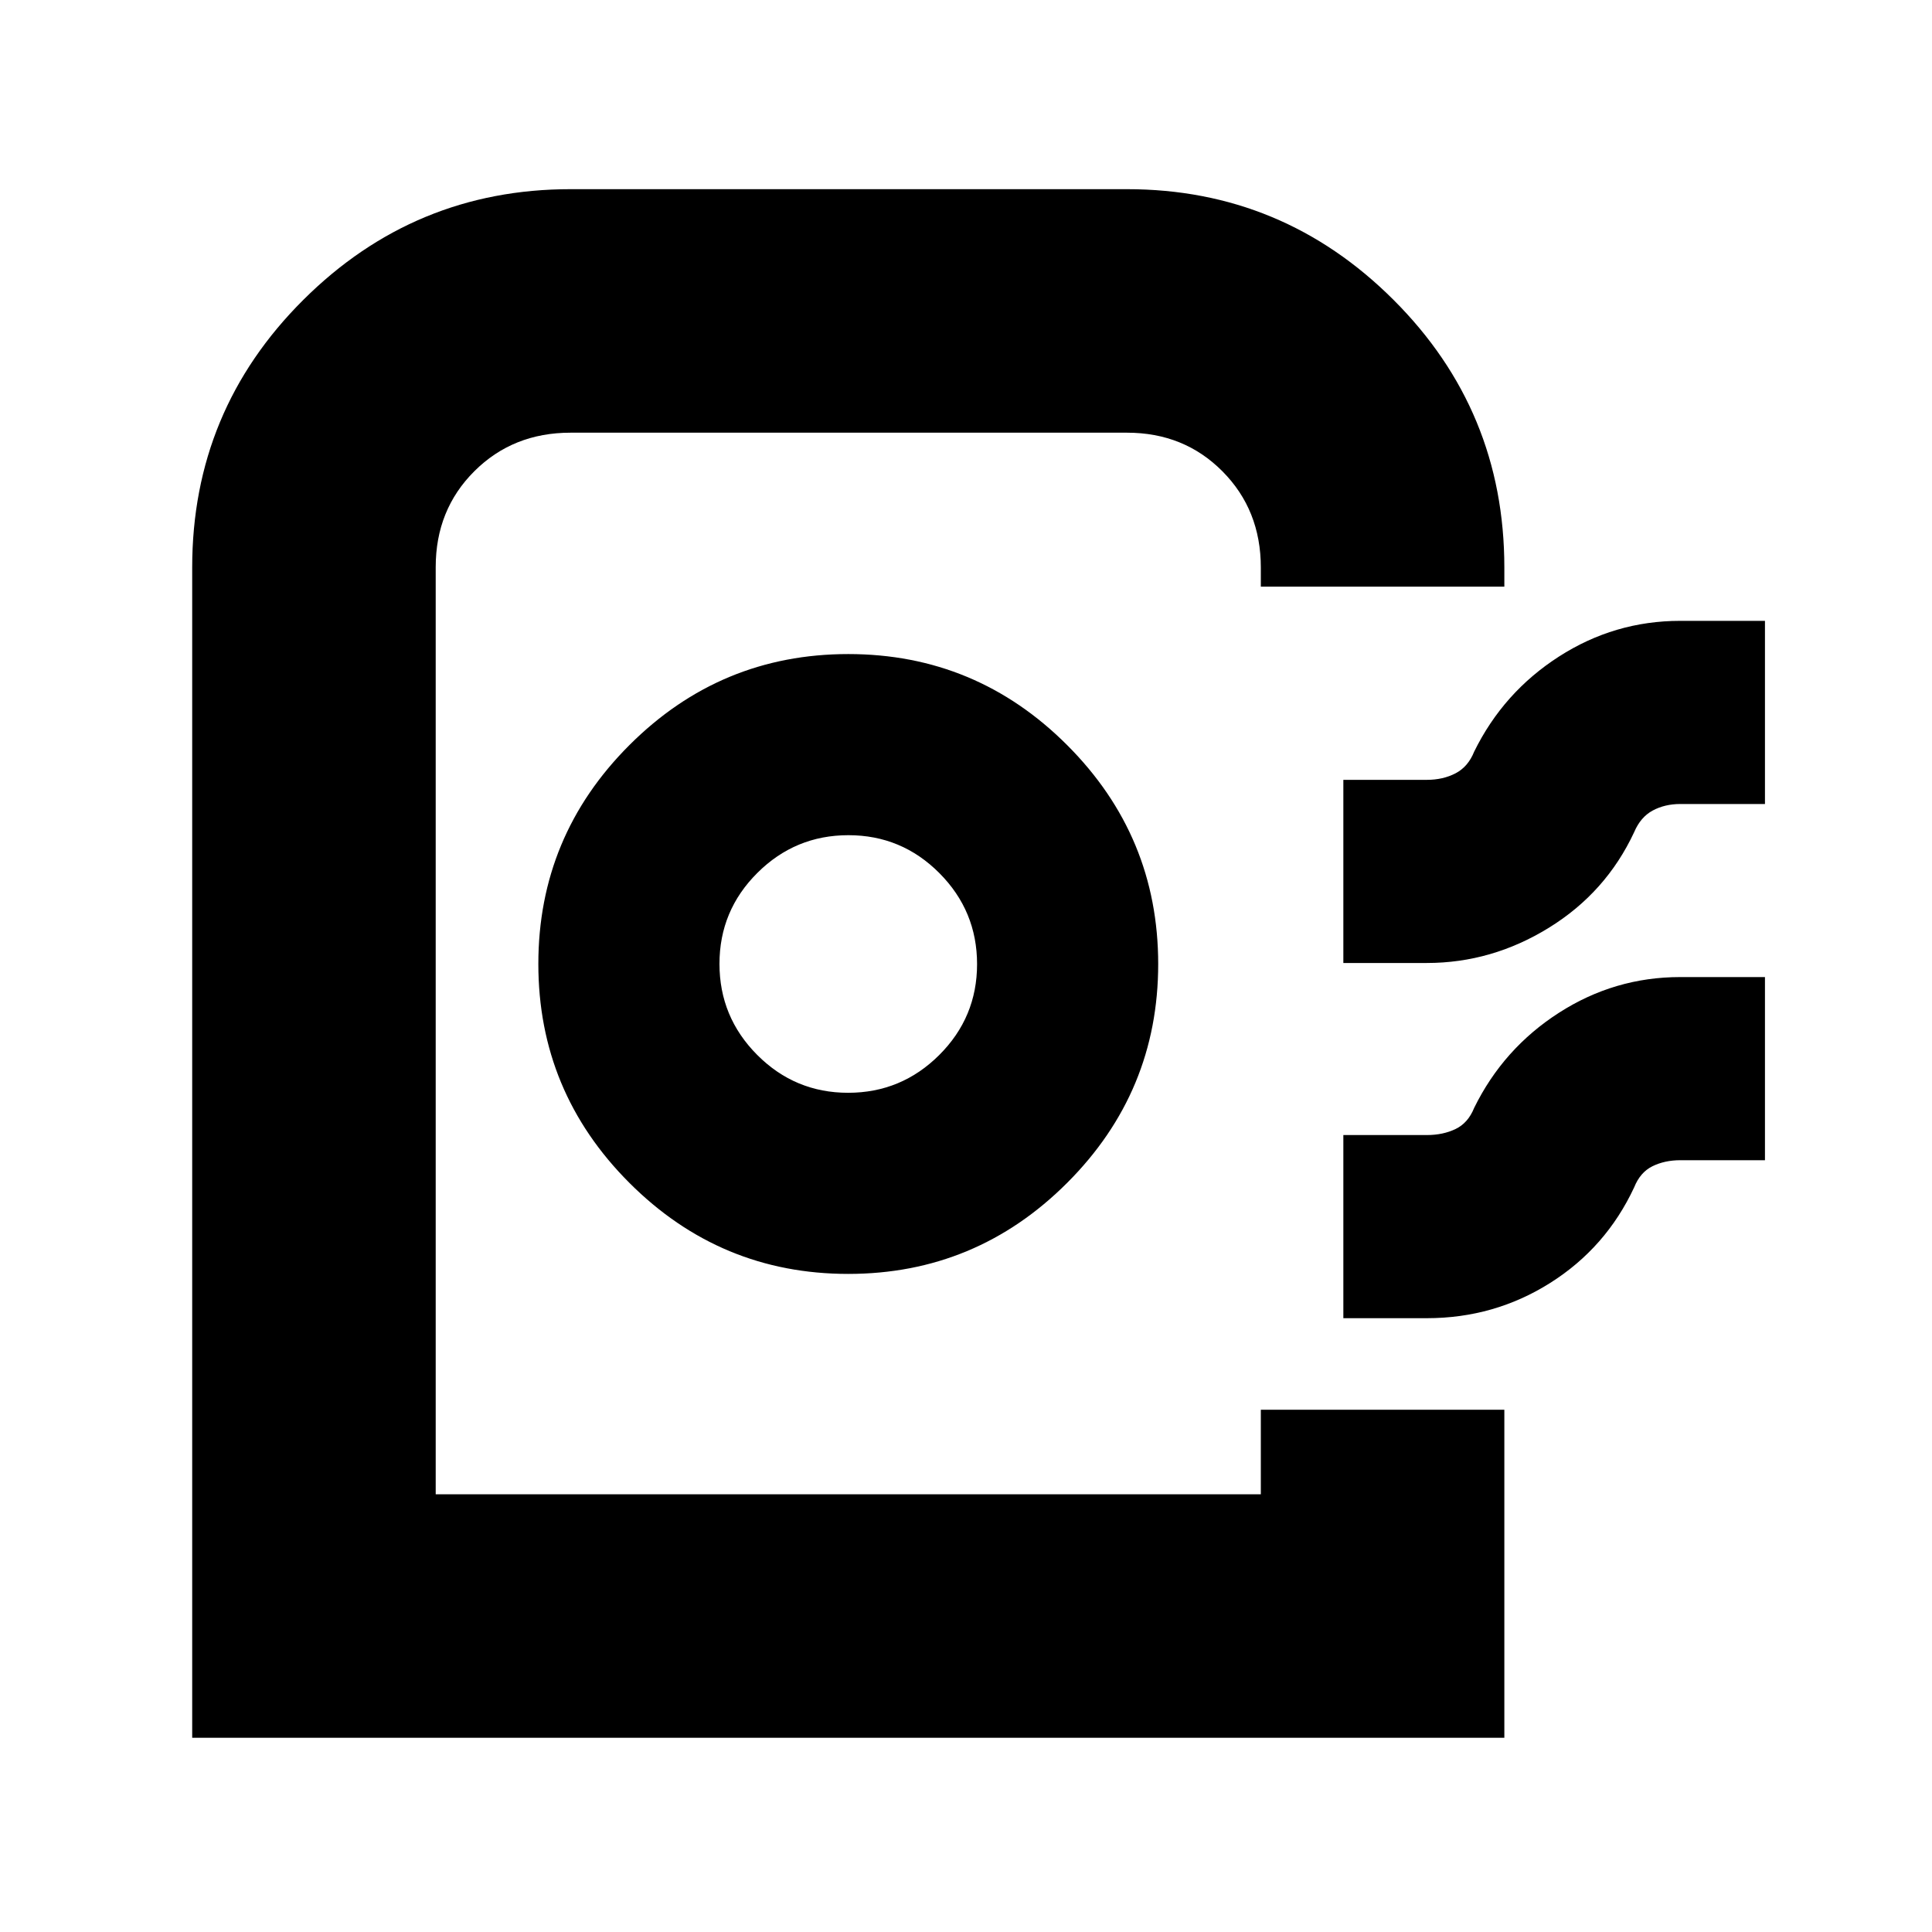<svg xmlns="http://www.w3.org/2000/svg" height="24" viewBox="0 -960 960 960" width="24"><path d="M95.5-96.5v-581.55q0-77.98 55.23-132.96Q205.95-866 283.5-866H560q77.34 0 132.42 54.99Q747.5-756.03 747.5-678v9.5h-121v-9.5q0-28.59-19.06-47.79Q588.38-745 560-745H283.5q-28.59 0-47.79 19.14-19.21 19.15-19.21 47.65v460.71h410v-42h121v163h-652ZM421.48-327q63.52 0 108.77-45.23 45.25-45.23 45.25-108.75t-45.23-108.77Q485.04-635 421.52-635t-108.77 45.23q-45.25 45.23-45.25 108.75t45.23 108.77Q357.96-327 421.48-327Zm-.05-90q-26.43 0-45.18-18.82t-18.75-45.25q0-26.43 18.82-45.18T421.57-545q26.43 0 45.18 18.82t18.75 45.25q0 26.43-18.82 45.18T421.43-417Zm246.07-64.5v-91H709q8.02 0 14.26-3.25t9.24-10.75q14.5-29.5 42.12-47.25 27.62-17.75 60.23-17.75H877v91h-42q-7.76 0-13.79 3.25-6.03 3.25-9.21 10.75-14 30-42.38 47.5-28.37 17.5-60.62 17.5h-41.5Zm0 176.5v-91H709q8.02 0 14.26-3t9.24-10.5q14.5-29.5 42.12-47.25 27.62-17.75 60.23-17.75H877v91h-42q-7.83 0-13.91 3-6.09 3-9.09 10.5-14 30-41.75 47.5Q742.51-305 709-305h-41.5Zm-41 87.5h-410 410Z"/></svg>